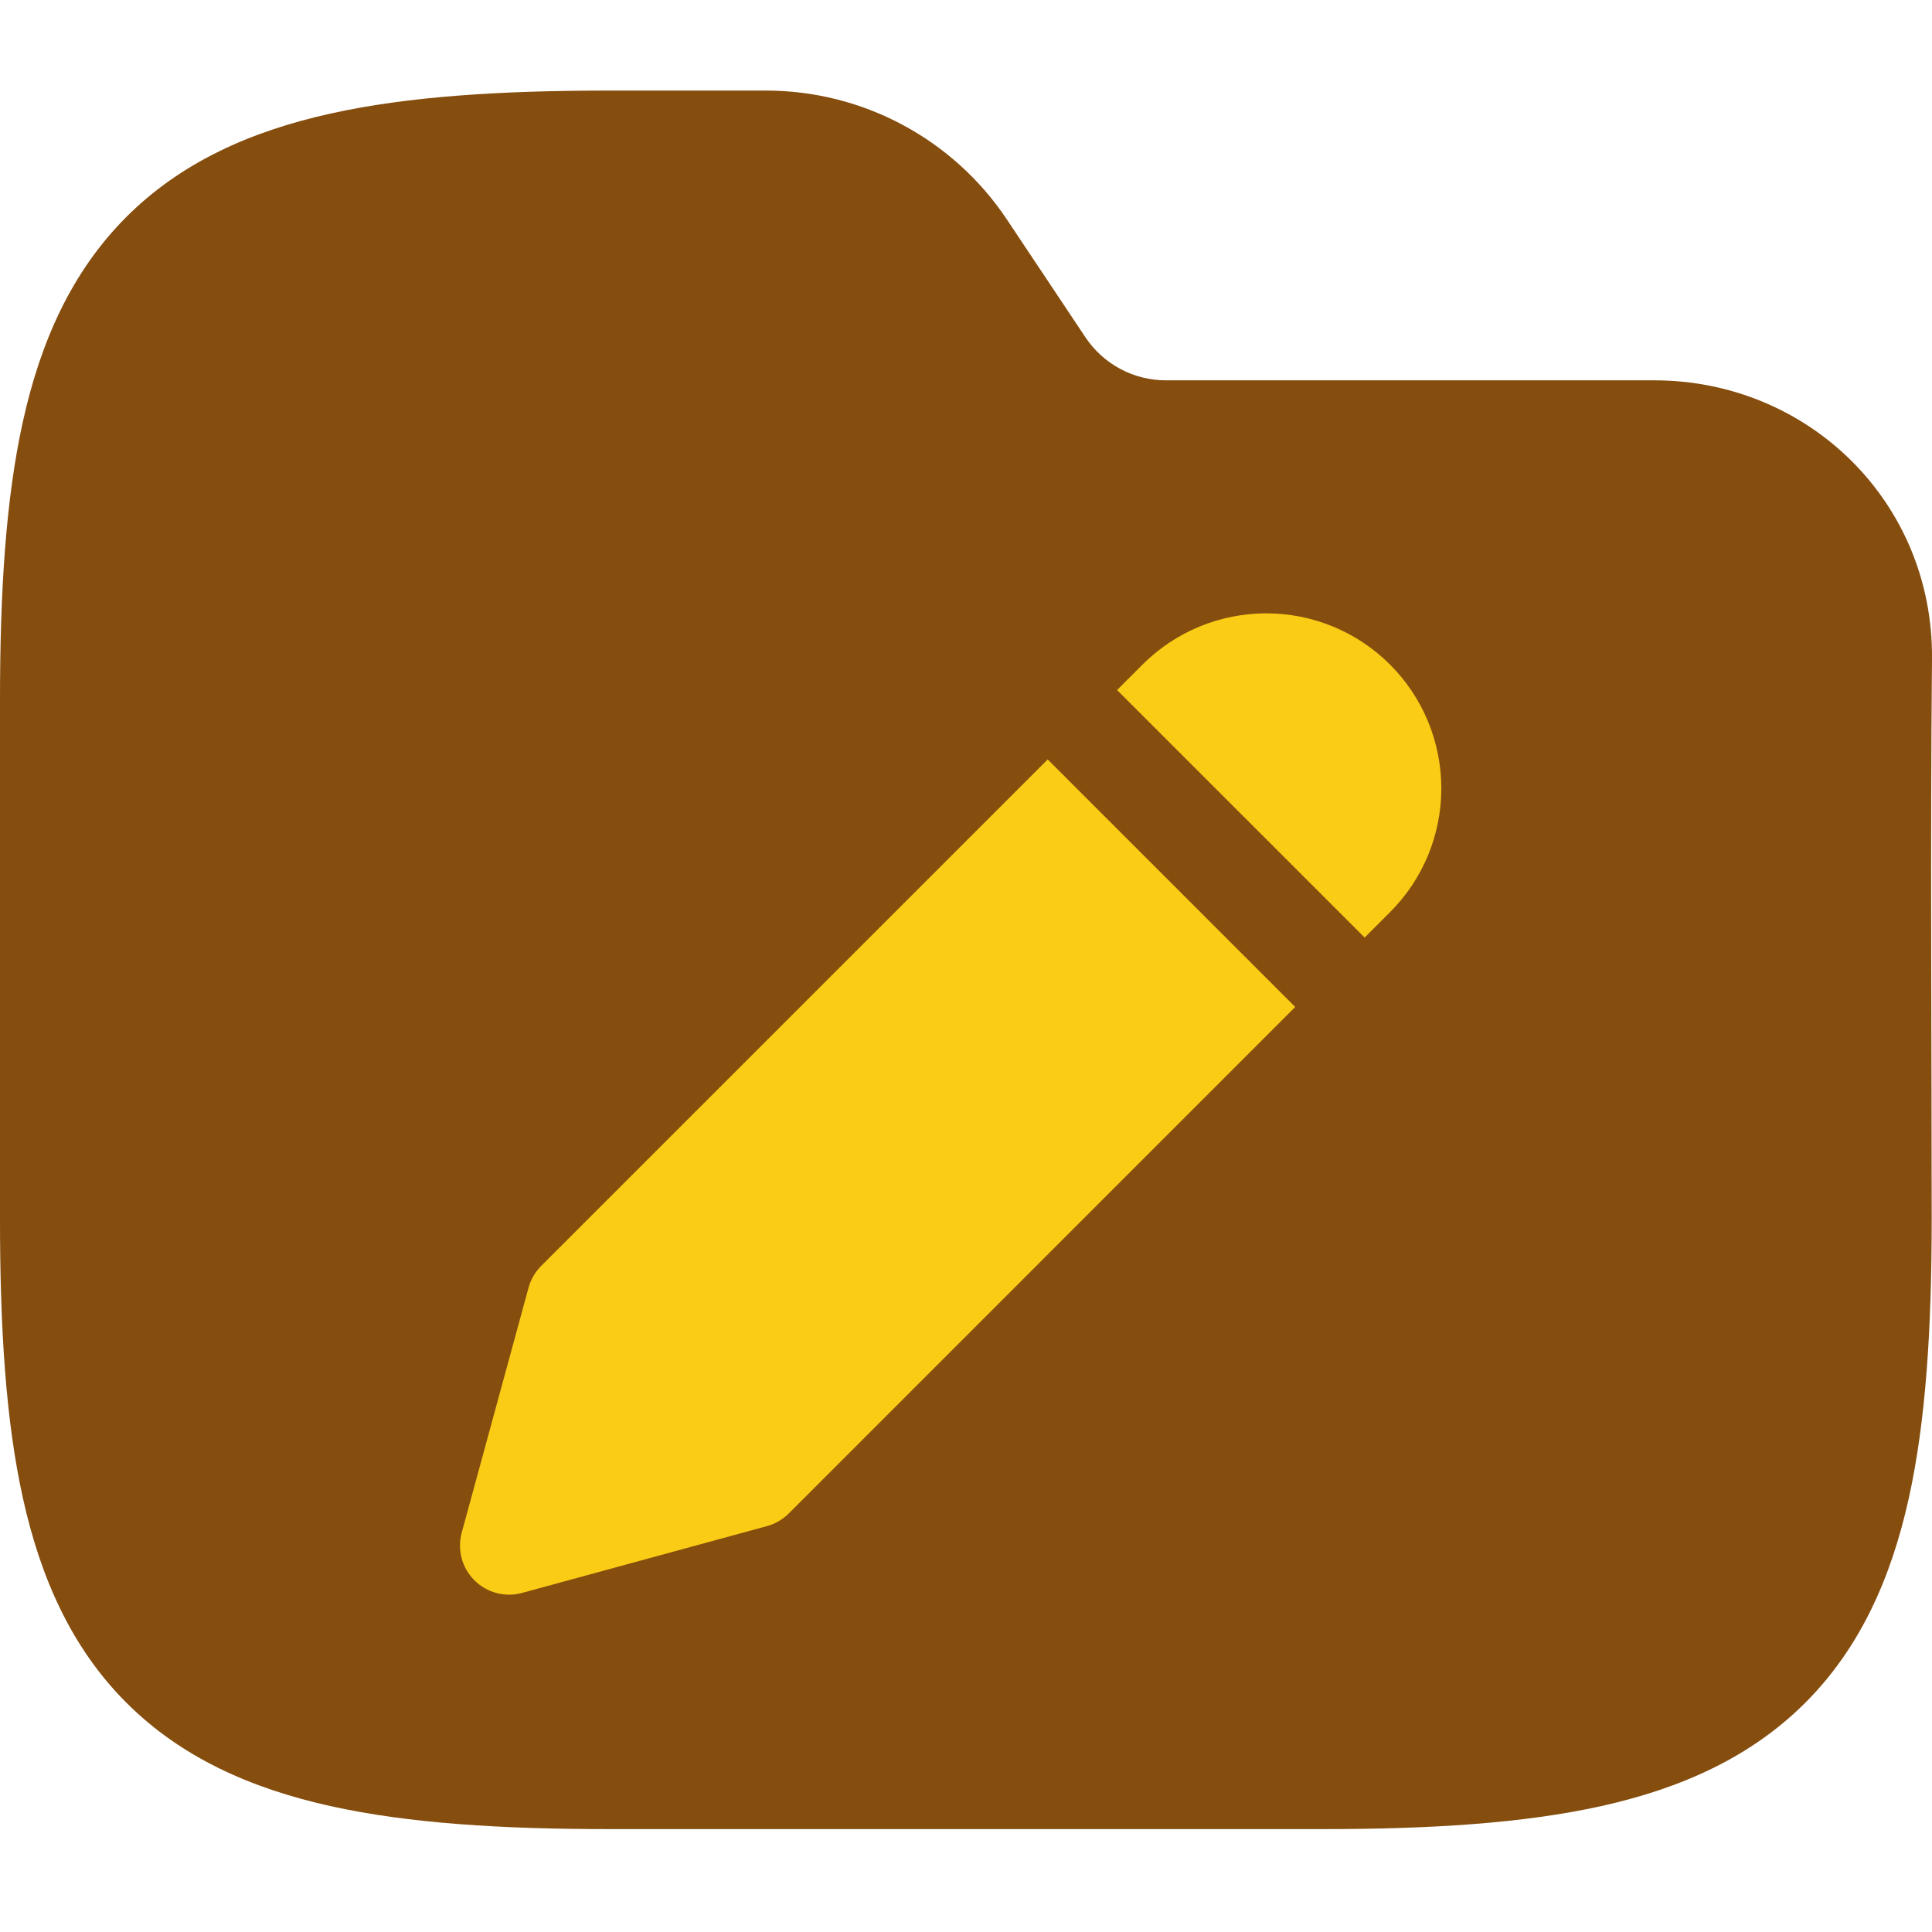 <svg width="63" height="63" viewBox="0 0 63 63" fill="none" xmlns="http://www.w3.org/2000/svg">
<g clip-path="url(#clip0_715_3272)">
<path fill-rule="evenodd" clip-rule="evenodd" d="M10.77 3.705C13.323 3.137 16.364 2.953 19.88 2.953H24.975C28.134 2.953 31.084 4.532 32.836 7.161L35.395 10.999C35.98 11.875 36.963 12.402 38.016 12.402H53.938C58.969 12.402 63.047 16.374 63 21.489C62.942 27.58 62.99 33.673 62.99 39.765C62.99 43.281 62.806 46.321 62.239 48.874C61.664 51.463 60.653 53.739 58.869 55.523C57.085 57.307 54.809 58.318 52.22 58.893C49.667 59.46 46.627 59.645 43.111 59.645H19.88C16.364 59.645 13.323 59.46 10.77 58.893C8.181 58.318 5.905 57.307 4.121 55.523C2.337 53.739 1.327 51.463 0.752 48.874C0.184 46.321 0 43.281 0 39.765V22.833C0 19.317 0.184 16.276 0.752 13.723C1.327 11.134 2.337 8.858 4.121 7.074C5.905 5.29 8.181 4.28 10.77 3.705Z" fill="#854D0E"/>
<path d="M39.107 20.434C39.8 20.148 40.542 20 41.292 20C42.041 20 42.784 20.148 43.476 20.434C44.169 20.721 44.798 21.142 45.328 21.672C45.858 22.202 46.279 22.831 46.566 23.524C46.852 24.216 47 24.959 47 25.708C47 26.458 46.852 27.2 46.566 27.893C46.279 28.585 45.858 29.214 45.328 29.744L44.499 30.573L36.426 22.501L37.255 21.672C37.785 21.142 38.415 20.721 39.107 20.434Z" fill="#FACC15"/>
<path d="M34.164 24.764L17.647 41.28C17.451 41.477 17.308 41.722 17.235 41.99L15.056 49.979C14.905 50.533 15.063 51.125 15.469 51.531C15.875 51.937 16.467 52.095 17.021 51.944L25.009 49.765C25.278 49.692 25.523 49.55 25.72 49.353L42.236 32.836L34.164 24.764Z" fill="#FACC15"/>
</g>
<defs>
<clipPath id="clip0_715_3272">
<rect width="63" height="63" fill="white"/>
</clipPath>
</defs>
</svg>
